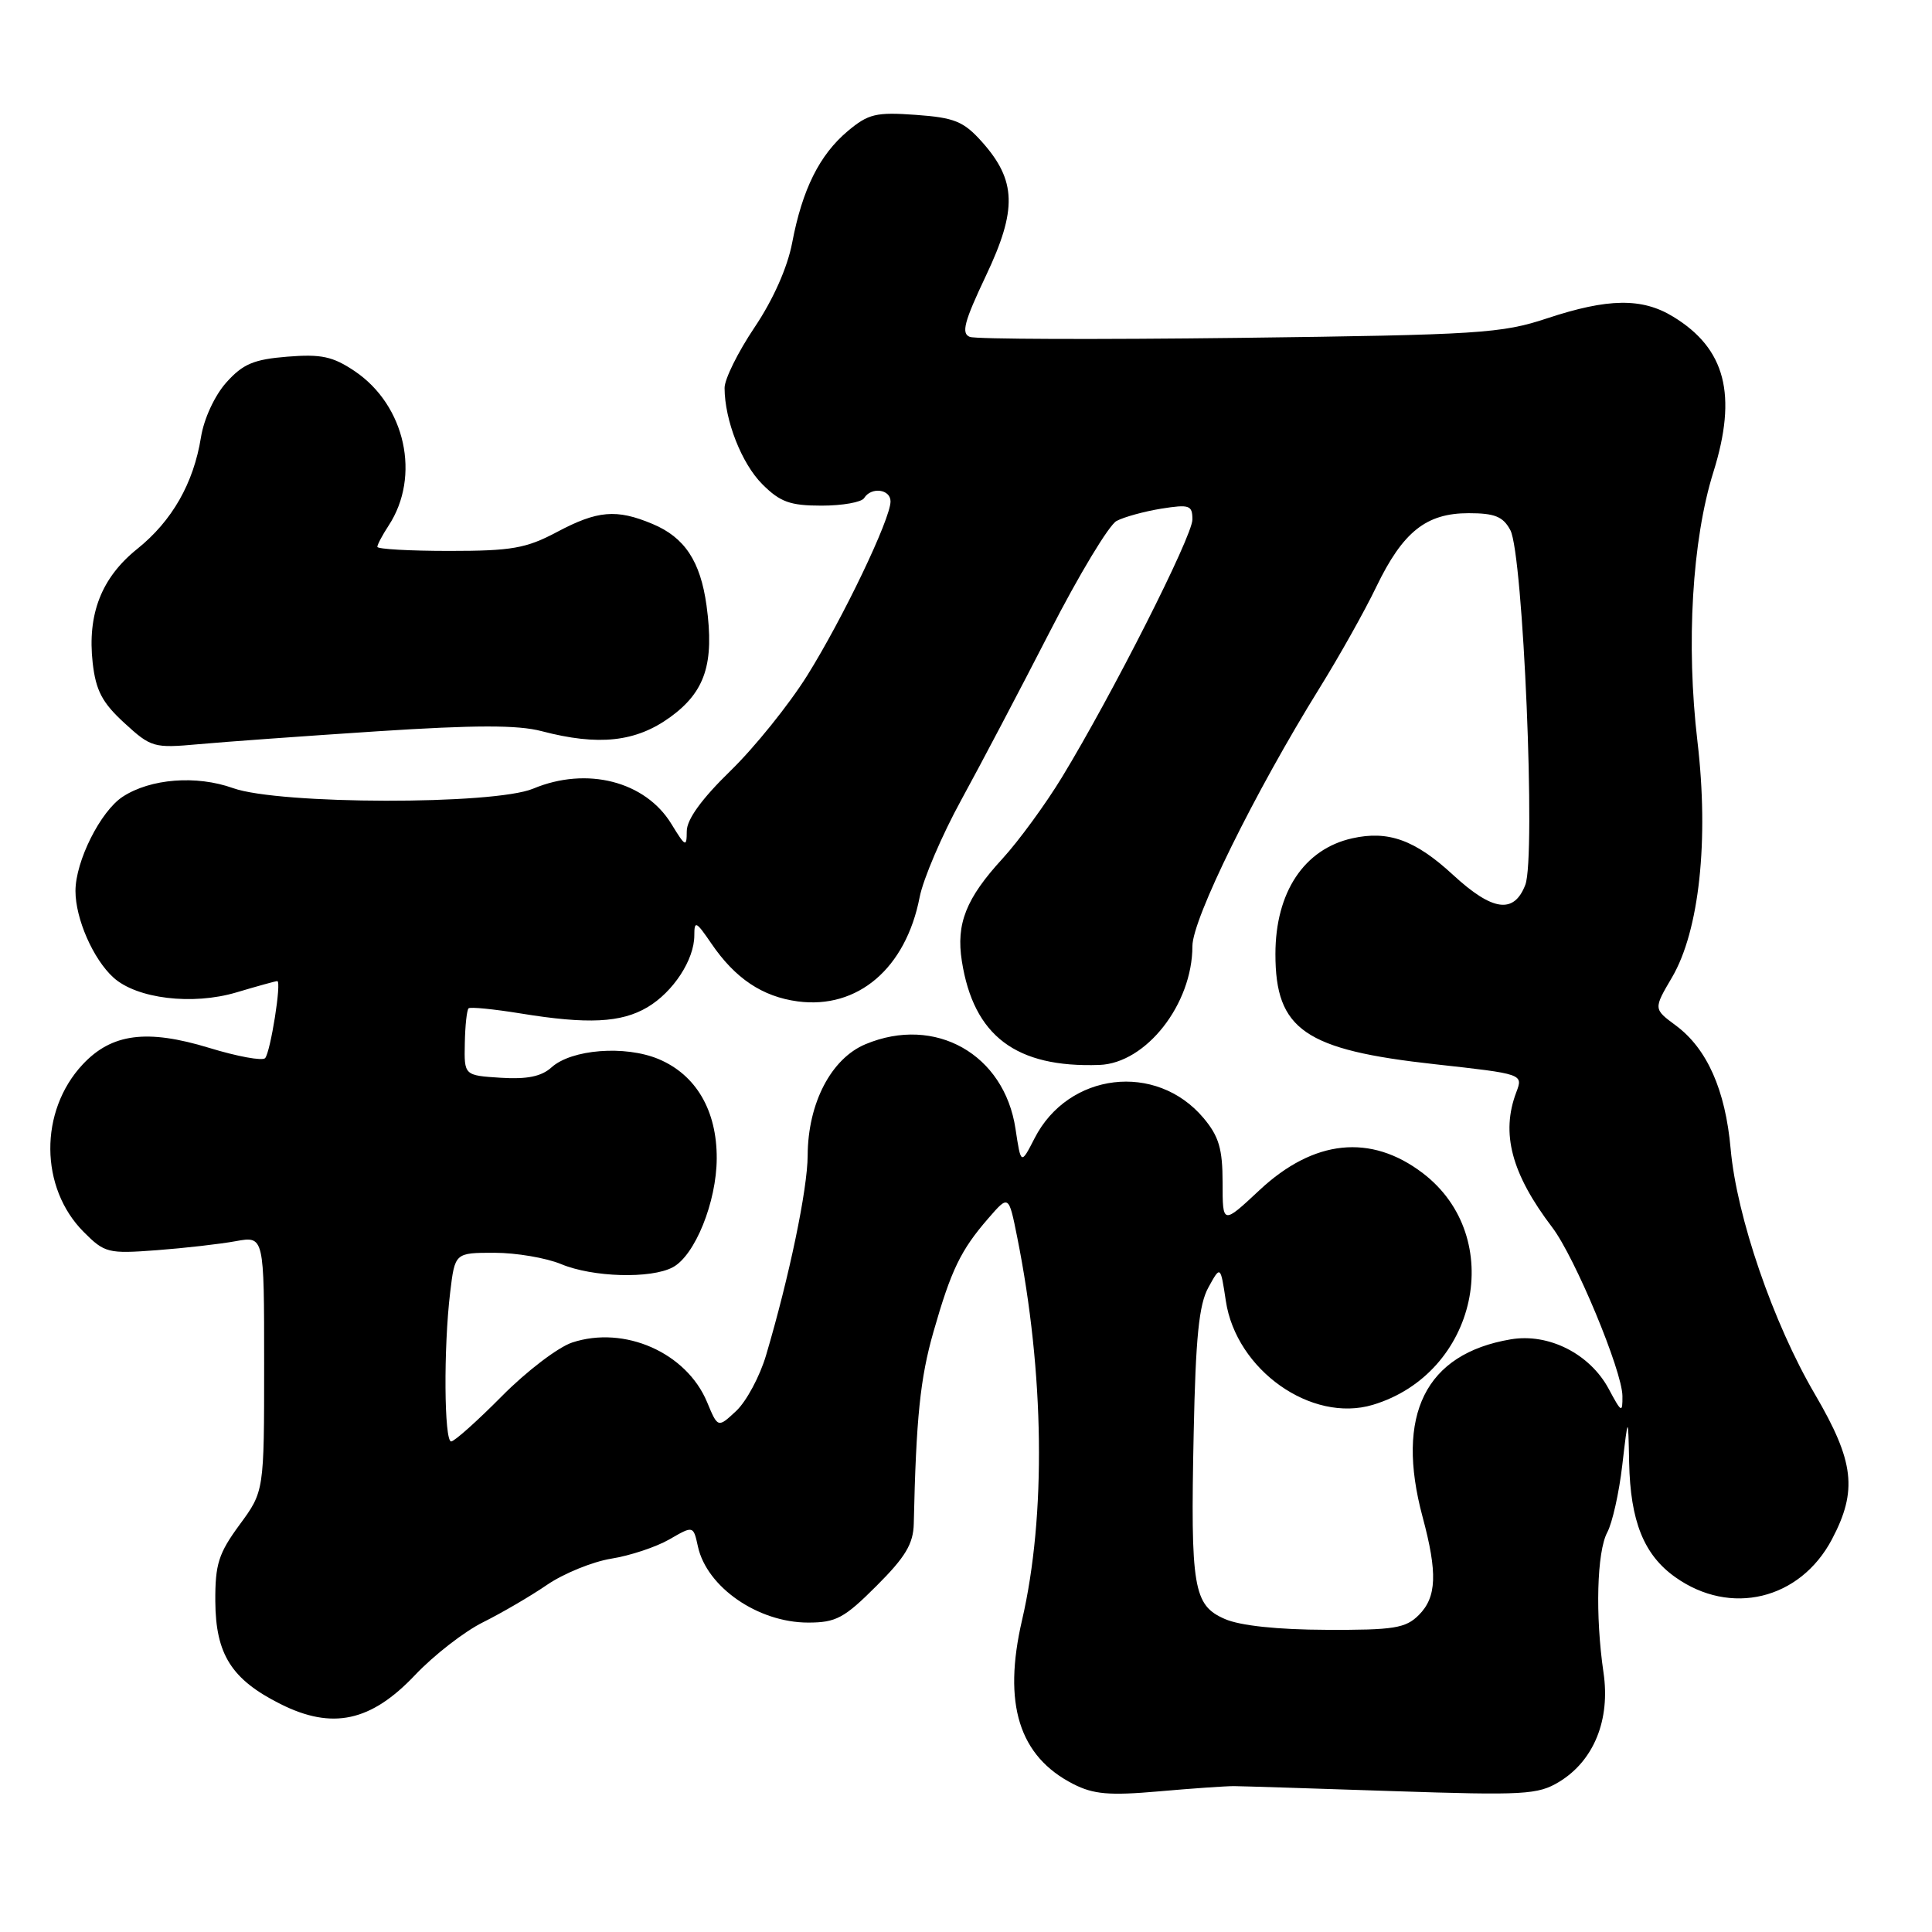 <?xml version="1.0" encoding="UTF-8" standalone="no"?>
<!DOCTYPE svg PUBLIC "-//W3C//DTD SVG 1.1//EN" "http://www.w3.org/Graphics/SVG/1.1/DTD/svg11.dtd" >
<svg xmlns="http://www.w3.org/2000/svg" xmlns:xlink="http://www.w3.org/1999/xlink" version="1.1" viewBox="0 0 256 256">
 <g >
 <path fill="currentColor"
d=" M 163.50 236.67 C 164.60 236.68 174.06 236.98 184.52 237.33 C 201.97 237.91 203.78 237.81 206.60 236.10 C 211.20 233.30 213.40 227.88 212.47 221.61 C 211.37 214.08 211.59 205.63 212.97 203.05 C 213.64 201.80 214.54 197.79 214.96 194.14 C 215.74 187.50 215.74 187.50 215.87 193.78 C 216.03 201.57 217.82 206.03 221.98 208.98 C 229.29 214.19 238.50 211.97 242.73 203.99 C 246.16 197.50 245.71 193.67 240.49 184.75 C 234.95 175.30 230.12 161.24 229.32 152.24 C 228.62 144.40 226.19 138.94 222.04 135.87 C 219.09 133.69 219.09 133.69 221.56 129.49 C 225.17 123.32 226.46 111.31 224.92 98.24 C 223.40 85.37 224.21 71.56 227.03 62.56 C 230.23 52.32 228.65 46.19 221.70 41.96 C 217.58 39.44 213.07 39.51 205.00 42.18 C 198.97 44.18 196.01 44.37 164.23 44.77 C 145.38 45.00 129.30 44.95 128.51 44.64 C 127.34 44.19 127.76 42.62 130.64 36.54 C 134.80 27.77 134.69 23.92 130.10 18.78 C 127.68 16.08 126.48 15.59 121.35 15.22 C 116.07 14.84 115.06 15.08 112.32 17.38 C 108.58 20.53 106.31 25.10 104.97 32.15 C 104.35 35.43 102.45 39.71 99.98 43.38 C 97.79 46.64 96.00 50.25 96.01 51.41 C 96.02 55.68 98.27 61.43 101.02 64.17 C 103.37 66.52 104.69 67.00 108.86 67.00 C 111.62 67.00 114.16 66.55 114.50 66.00 C 115.44 64.48 118.00 64.81 118.00 66.44 C 118.00 68.77 111.69 81.94 106.96 89.51 C 104.55 93.36 99.98 99.04 96.79 102.14 C 92.97 105.86 91.00 108.58 91.00 110.14 C 90.99 112.31 90.83 112.23 88.97 109.19 C 85.52 103.52 77.75 101.53 70.65 104.50 C 65.46 106.67 36.99 106.62 30.88 104.43 C 26.02 102.69 19.93 103.17 16.26 105.57 C 13.32 107.49 10.00 114.11 10.00 118.06 C 10.00 121.74 12.35 127.10 15.03 129.53 C 18.13 132.34 25.50 133.23 31.32 131.50 C 34.10 130.67 36.53 130.00 36.74 130.00 C 37.34 130.00 35.84 139.41 35.13 140.21 C 34.77 140.60 31.44 139.99 27.72 138.85 C 19.46 136.33 14.79 136.94 10.95 141.05 C 5.18 147.23 5.25 157.40 11.10 163.25 C 13.87 166.03 14.33 166.14 20.75 165.66 C 24.46 165.38 29.19 164.84 31.25 164.46 C 35.00 163.78 35.00 163.78 35.00 180.69 C 35.00 197.61 35.00 197.61 31.75 202.03 C 28.96 205.83 28.50 207.26 28.53 212.20 C 28.58 219.22 30.68 222.54 37.16 225.79 C 44.03 229.24 49.15 228.13 55.00 221.95 C 57.48 219.33 61.52 216.19 64.00 214.96 C 66.47 213.73 70.30 211.50 72.50 209.99 C 74.70 208.49 78.53 206.93 81.00 206.53 C 83.47 206.14 86.93 204.99 88.69 203.98 C 91.87 202.14 91.87 202.14 92.48 204.93 C 93.67 210.32 100.45 215.00 107.08 215.00 C 110.78 215.00 111.87 214.41 116.14 210.14 C 119.97 206.32 121.02 204.57 121.08 201.89 C 121.39 187.88 121.93 182.62 123.69 176.47 C 126.03 168.28 127.30 165.64 130.98 161.41 C 133.66 158.32 133.66 158.32 134.78 163.91 C 138.39 181.91 138.63 200.83 135.43 214.66 C 132.85 225.77 135.02 232.72 142.21 236.39 C 144.89 237.76 146.98 237.94 153.50 237.37 C 157.90 236.98 162.40 236.67 163.50 236.67 Z  M 50.00 96.90 C 62.95 96.06 68.61 96.05 71.76 96.88 C 79.31 98.86 84.25 98.33 88.80 95.03 C 93.45 91.66 94.67 87.91 93.62 80.24 C 92.81 74.36 90.72 71.20 86.45 69.42 C 81.68 67.42 79.17 67.64 73.79 70.50 C 69.72 72.66 67.81 73.00 59.55 73.00 C 54.30 73.00 50.00 72.76 50.00 72.46 C 50.00 72.17 50.67 70.90 51.49 69.65 C 55.78 63.11 53.72 53.71 47.00 49.18 C 44.10 47.23 42.57 46.90 38.08 47.26 C 33.62 47.62 32.19 48.22 29.98 50.69 C 28.44 52.42 27.02 55.49 26.63 57.94 C 25.65 64.03 22.81 69.02 18.19 72.73 C 13.44 76.54 11.56 81.37 12.28 87.83 C 12.70 91.50 13.54 93.11 16.48 95.80 C 20.02 99.05 20.38 99.15 26.33 98.61 C 29.72 98.30 40.38 97.53 50.00 96.90 Z  M 162.31 214.53 C 158.12 212.71 157.74 210.41 158.17 189.87 C 158.43 177.19 158.87 172.84 160.12 170.59 C 161.72 167.68 161.72 167.68 162.43 172.38 C 163.80 181.53 173.77 188.58 181.90 186.15 C 195.77 181.99 199.67 163.95 188.53 155.45 C 181.63 150.19 174.08 150.98 166.89 157.70 C 162.00 162.27 162.00 162.27 162.00 156.71 C 162.00 152.22 161.51 150.57 159.47 148.14 C 153.20 140.70 141.56 142.09 137.09 150.82 C 135.28 154.35 135.28 154.35 134.56 149.58 C 133.08 139.68 123.91 134.51 114.69 138.36 C 110.13 140.26 107.05 146.18 107.02 153.11 C 107.00 157.59 104.58 169.20 101.51 179.57 C 100.69 182.36 98.91 185.67 97.57 186.94 C 95.12 189.23 95.12 189.23 93.68 185.76 C 90.94 179.22 82.74 175.61 75.82 177.89 C 73.95 178.51 69.75 181.71 66.49 185.01 C 63.23 188.30 60.21 191.00 59.78 191.00 C 58.85 191.00 58.76 178.62 59.65 171.25 C 60.28 166.00 60.28 166.00 65.52 166.00 C 68.40 166.00 72.37 166.68 74.35 167.50 C 78.54 169.25 86.25 169.47 89.15 167.92 C 92.09 166.35 94.95 159.26 94.97 153.50 C 95.00 147.14 92.22 142.41 87.26 140.33 C 82.81 138.48 75.73 139.03 73.07 141.44 C 71.74 142.64 69.83 143.03 66.36 142.81 C 61.50 142.50 61.50 142.50 61.59 138.25 C 61.63 135.91 61.86 133.82 62.09 133.61 C 62.31 133.40 65.42 133.71 69.00 134.29 C 77.88 135.74 82.31 135.52 85.78 133.47 C 89.20 131.45 92.00 127.17 92.00 123.95 C 92.00 121.94 92.23 122.05 94.25 125.01 C 97.40 129.64 101.01 132.06 105.70 132.69 C 113.66 133.75 120.03 128.31 121.86 118.87 C 122.33 116.47 124.81 110.67 127.37 106.00 C 129.93 101.33 135.20 91.31 139.08 83.75 C 142.96 76.18 146.95 69.56 147.95 69.03 C 148.94 68.50 151.61 67.77 153.87 67.40 C 157.61 66.81 158.00 66.94 158.00 68.84 C 158.00 71.06 147.36 92.07 140.71 103.00 C 138.53 106.58 134.99 111.42 132.85 113.76 C 128.00 119.04 126.67 122.40 127.45 127.35 C 129.01 137.27 134.62 141.50 145.67 141.11 C 151.86 140.89 158.00 133.06 158.00 125.37 C 158.00 121.77 166.24 105.04 174.86 91.15 C 177.47 86.94 180.85 80.92 182.36 77.77 C 185.89 70.46 188.97 68.00 194.60 68.00 C 198.07 68.00 199.17 68.45 200.13 70.25 C 201.83 73.43 203.53 113.59 202.11 117.25 C 200.61 121.14 197.77 120.75 192.54 115.93 C 187.52 111.30 183.96 110.01 179.18 111.08 C 172.80 112.50 169.00 118.23 169.00 126.42 C 169.00 136.45 172.88 139.12 190.17 141.02 C 201.83 142.31 201.83 142.31 200.92 144.72 C 198.85 150.17 200.27 155.52 205.69 162.65 C 208.69 166.60 214.96 181.66 214.98 184.98 C 215.00 187.28 214.86 187.21 213.16 184.03 C 210.66 179.38 205.20 176.62 200.18 177.47 C 188.87 179.38 184.86 187.46 188.50 201.00 C 190.50 208.44 190.37 211.63 188.00 214.00 C 186.25 215.75 184.70 216.00 175.75 215.96 C 169.29 215.94 164.32 215.41 162.31 214.53 Z "/>
</g>
</svg>